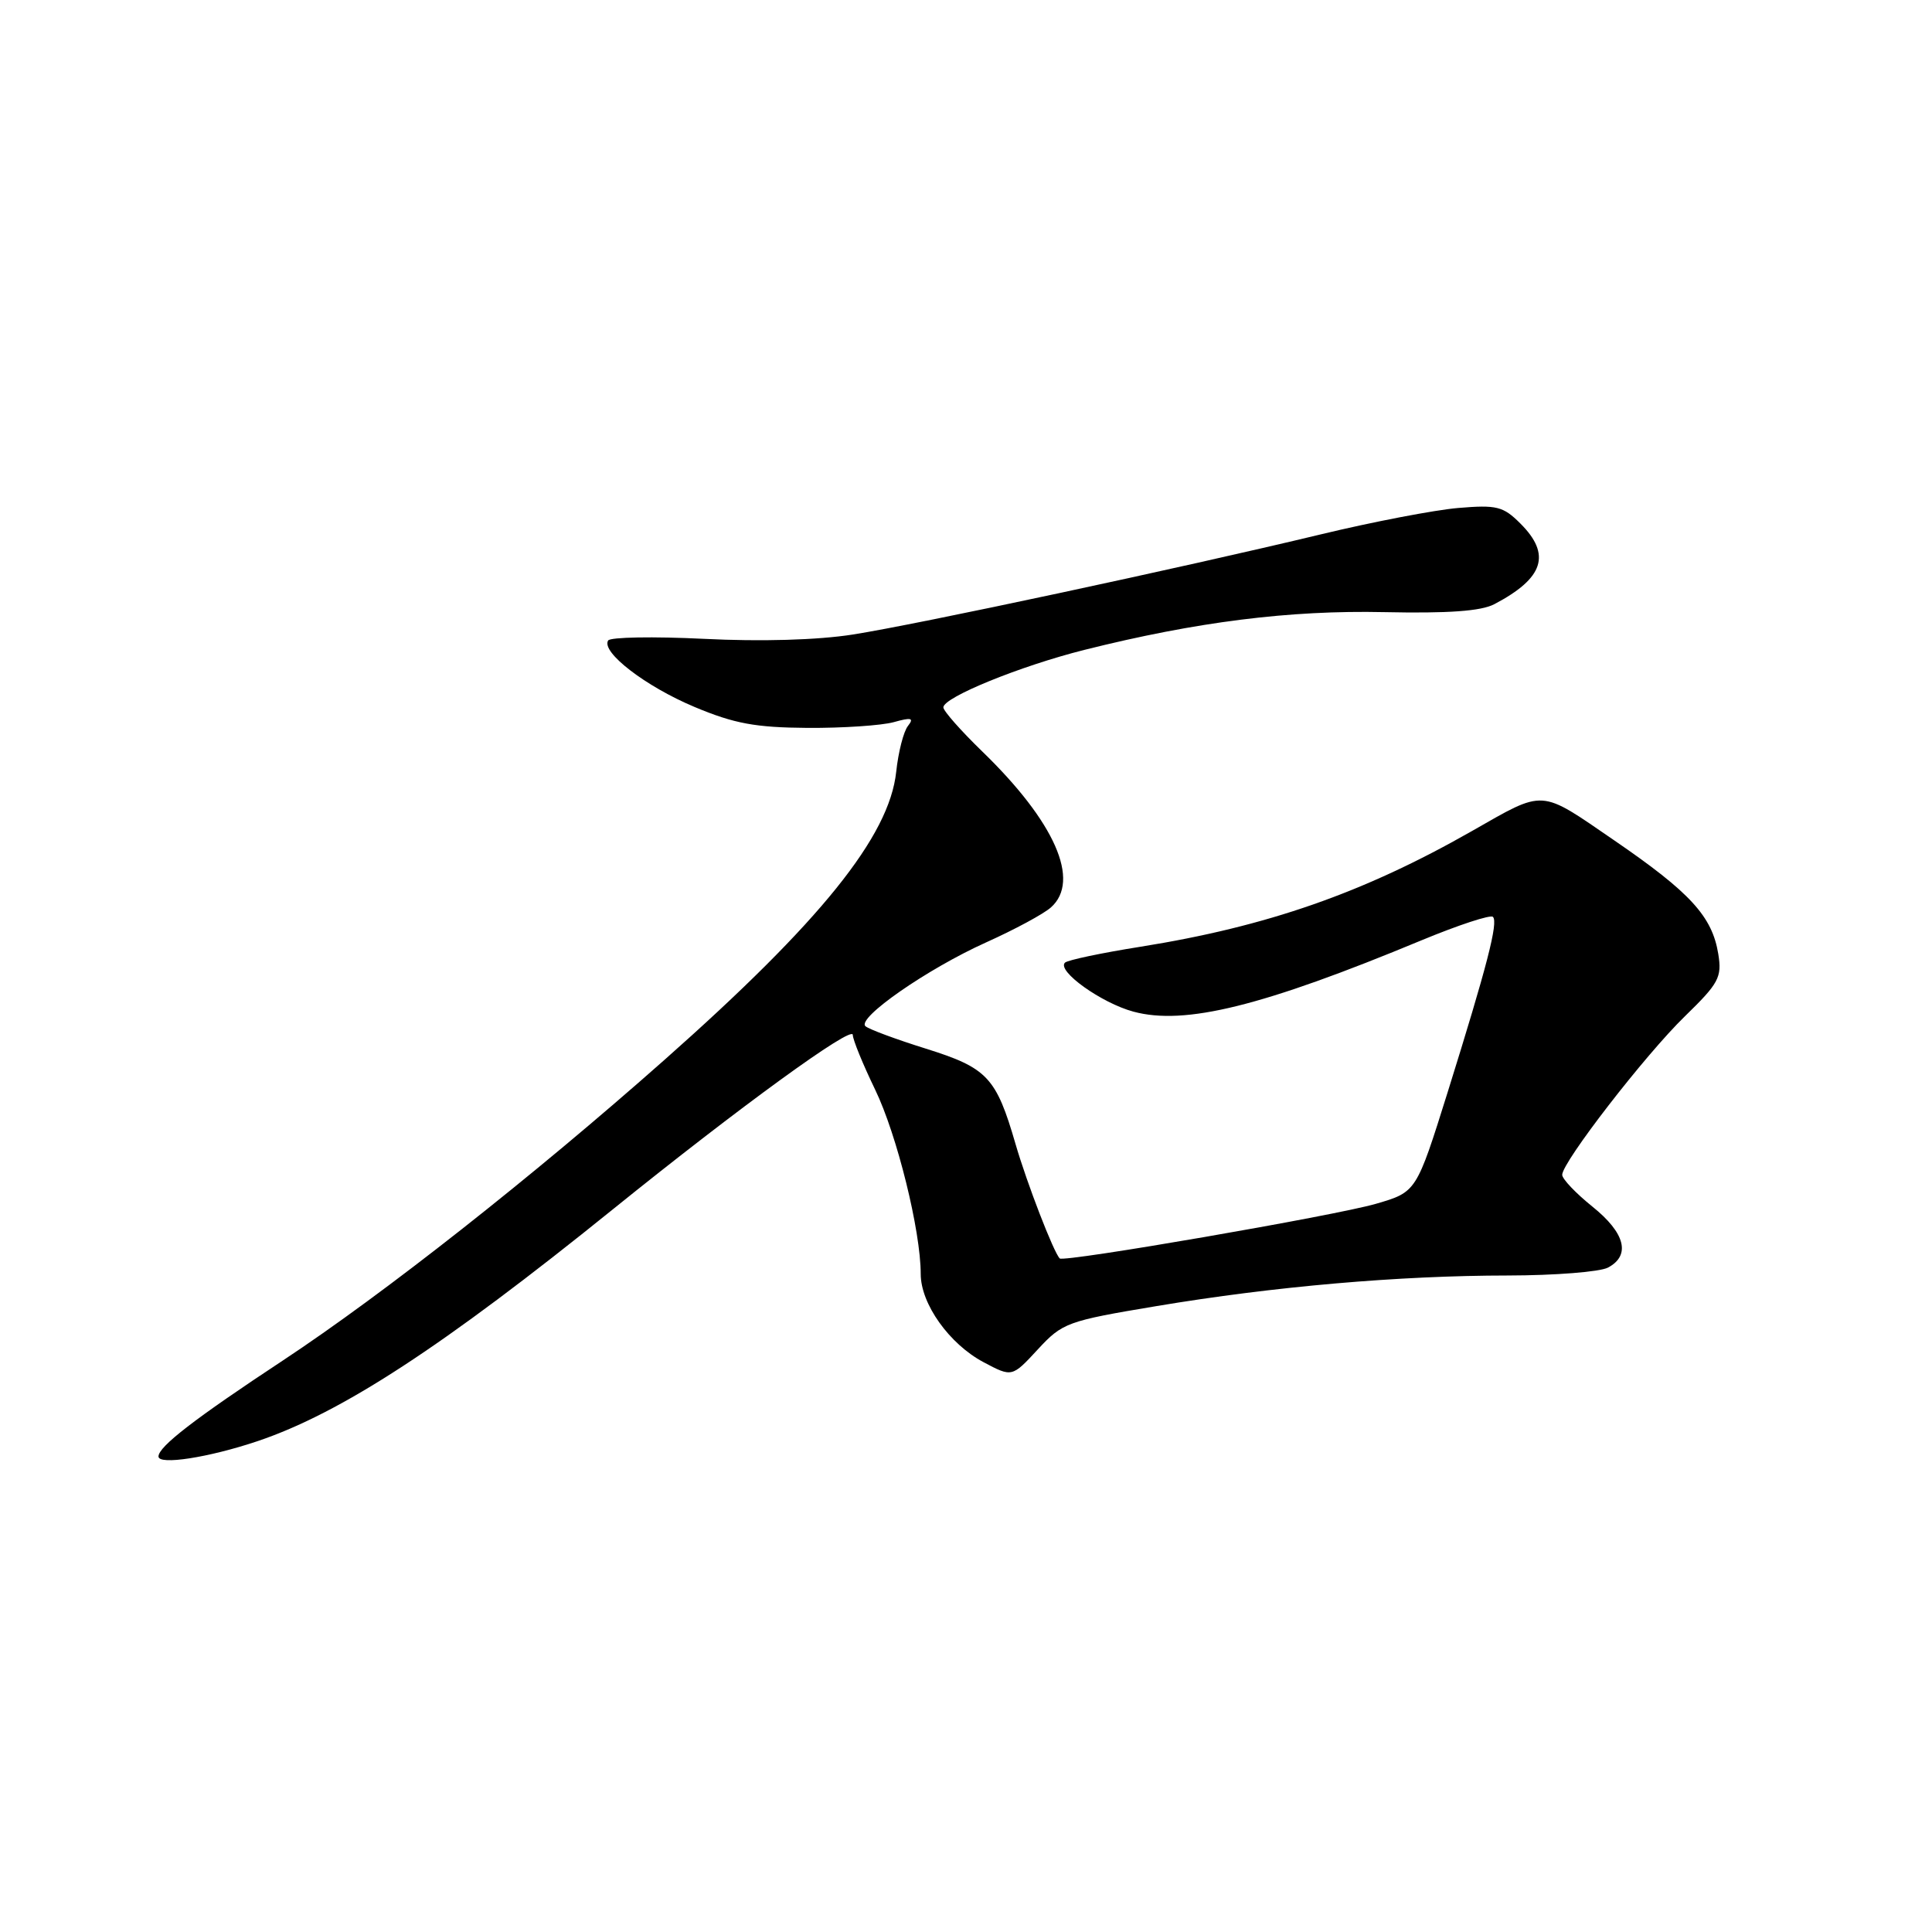 <?xml version="1.0" encoding="UTF-8" standalone="no"?>
<!DOCTYPE svg PUBLIC "-//W3C//DTD SVG 1.1//EN" "http://www.w3.org/Graphics/SVG/1.1/DTD/svg11.dtd" >
<svg xmlns="http://www.w3.org/2000/svg" xmlns:xlink="http://www.w3.org/1999/xlink" version="1.1" viewBox="0 0 256 256">
 <g >
 <path fill="currentColor"
d=" M 34.10 190.97 C 45.22 187.22 58.64 178.47 81.21 160.24 C 97.95 146.72 113.00 135.78 113.00 137.13 C 113.00 137.75 114.33 141.01 115.96 144.38 C 118.86 150.38 122.00 163.09 122.00 168.81 C 122.00 172.77 125.79 178.09 130.33 180.50 C 134.10 182.50 134.10 182.50 137.51 178.81 C 140.78 175.27 141.40 175.04 153.21 173.07 C 168.79 170.46 185.36 169.02 199.82 169.01 C 206.04 169.00 212.00 168.53 213.07 167.96 C 216.11 166.34 215.35 163.37 211.00 159.88 C 208.80 158.11 207.00 156.22 207.00 155.67 C 207.00 153.99 218.00 139.77 223.26 134.66 C 227.76 130.28 228.18 129.50 227.68 126.40 C 226.87 121.42 223.97 118.26 213.89 111.35 C 203.90 104.50 204.81 104.56 195.00 110.14 C 180.64 118.32 167.89 122.77 151.11 125.45 C 145.94 126.27 141.44 127.22 141.11 127.56 C 140.01 128.66 145.95 132.91 150.19 134.05 C 157.01 135.89 167.31 133.34 188.37 124.59 C 193.25 122.57 197.50 121.17 197.82 121.49 C 198.55 122.21 197.06 127.95 191.82 144.73 C 187.68 157.95 187.68 157.95 182.32 159.51 C 176.92 161.08 140.96 167.29 140.42 166.75 C 139.61 165.94 136.08 156.80 134.57 151.61 C 132.00 142.75 130.84 141.51 122.71 138.96 C 118.74 137.72 115.13 136.38 114.68 135.98 C 113.47 134.92 122.87 128.38 130.67 124.87 C 134.43 123.18 138.29 121.10 139.25 120.24 C 143.23 116.71 139.78 108.89 130.12 99.54 C 127.31 96.81 125.00 94.20 125.00 93.73 C 125.00 92.40 135.18 88.25 143.70 86.11 C 158.54 82.39 170.86 80.84 183.41 81.11 C 191.90 81.29 196.24 80.98 198.00 80.06 C 204.57 76.61 205.58 73.48 201.46 69.37 C 199.18 67.09 198.33 66.88 193.21 67.31 C 190.07 67.58 181.88 69.15 175.00 70.81 C 156.49 75.26 121.56 82.74 112.99 84.08 C 108.36 84.81 100.84 85.03 93.29 84.65 C 86.58 84.32 80.86 84.42 80.58 84.87 C 79.63 86.41 85.55 90.96 92.04 93.68 C 97.29 95.88 100.09 96.40 107.00 96.45 C 111.67 96.48 116.82 96.13 118.42 95.69 C 120.77 95.03 121.14 95.13 120.31 96.19 C 119.73 96.91 119.03 99.65 118.75 102.28 C 117.84 110.82 108.74 122.12 88.02 140.46 C 70.57 155.91 50.85 171.44 37.50 180.26 C 25.80 187.98 21.00 191.68 21.00 192.99 C 21.00 194.17 27.66 193.13 34.10 190.97 Z "/>
</g>
</svg>